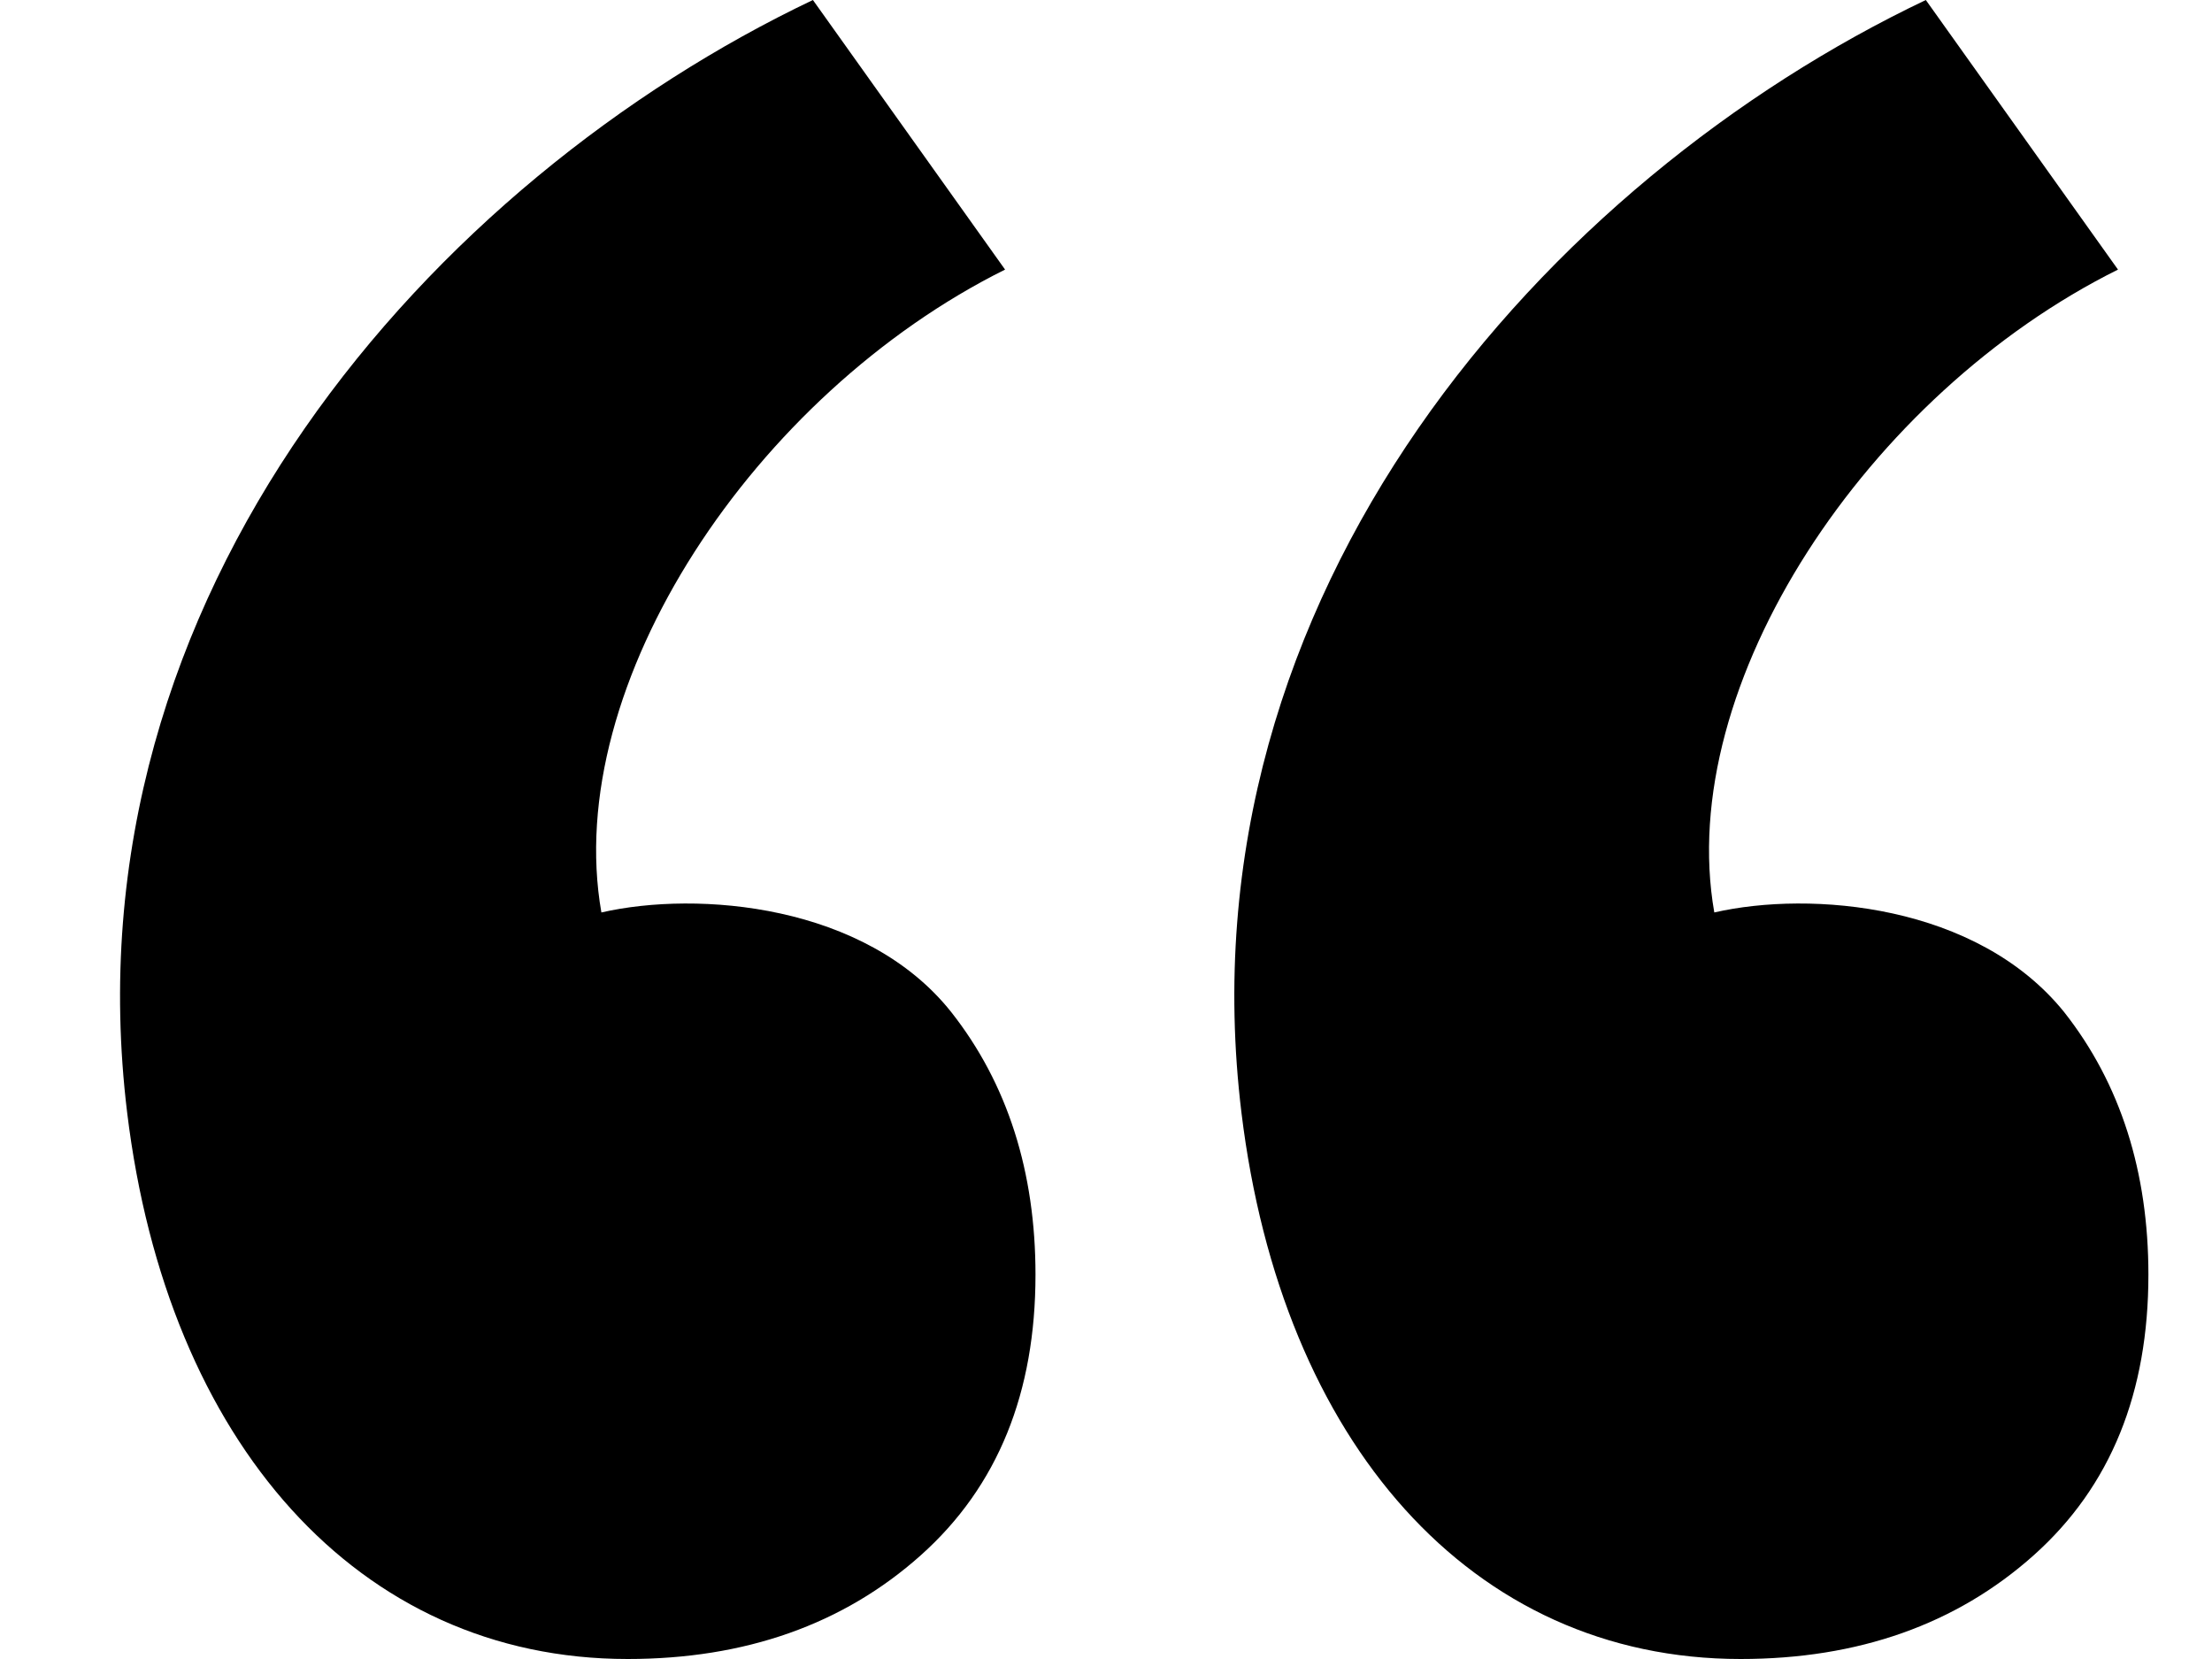 <svg width="16" height="12" viewBox="0 0 16 12" fill="none" xmlns="http://www.w3.org/2000/svg">
<path d="M7.49 9.22C7.49 8.48 7.29 7.84 6.88 7.32C6.26 6.54 5.05 6.44 4.35 6.6C4.06 4.95 5.46 2.85 7.27 1.95L5.88 0C3.15 1.3 0.46 4.28 0.92 8.05C1.21 10.43 2.59 12 4.54 12C5.39 12 6.1 11.75 6.66 11.25C7.22 10.75 7.49 10.07 7.49 9.22ZM15.54 9.22C15.54 8.48 15.34 7.84 14.93 7.32C14.3 6.54 13.1 6.44 12.4 6.6C12.11 4.95 13.51 2.85 15.32 1.95L13.93 0C11.2 1.3 8.52 4.28 8.98 8.05C9.27 10.43 10.64 12 12.59 12C13.44 12 14.15 11.75 14.71 11.25C15.27 10.75 15.54 10.07 15.54 9.22Z" fill="black"/>
</svg>
